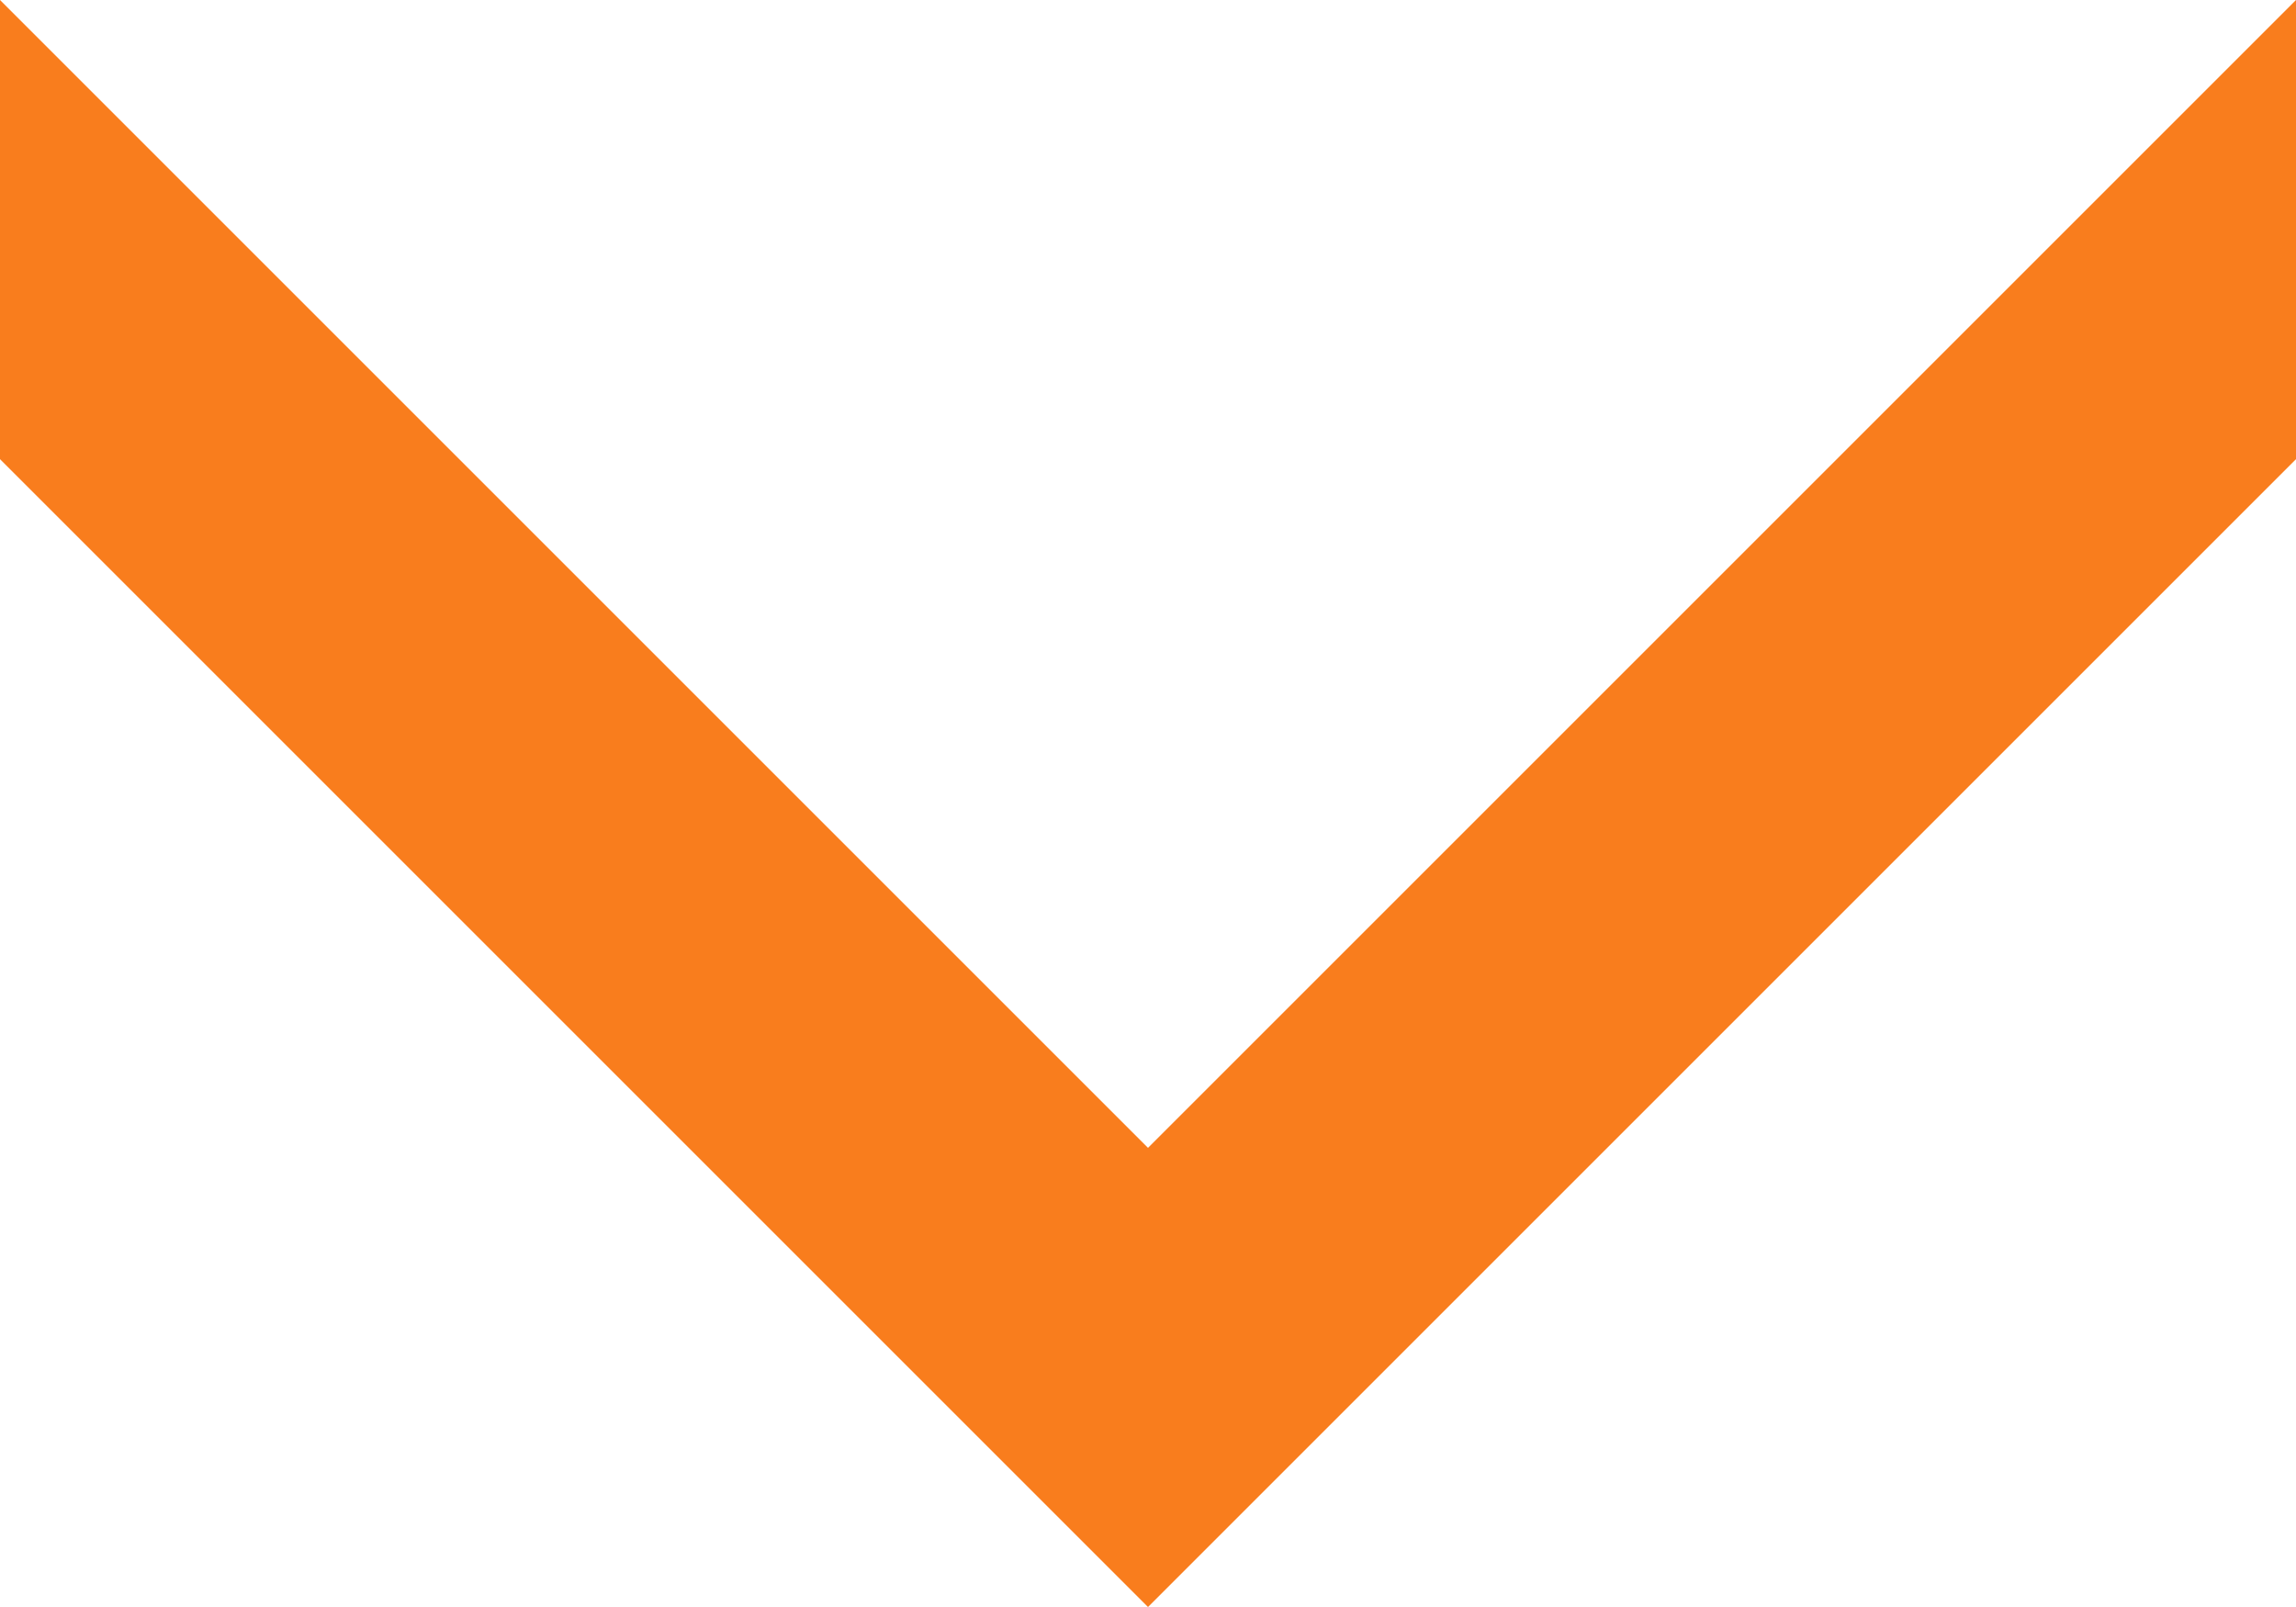 <svg xmlns="http://www.w3.org/2000/svg" width="41.448" height="29.014" viewBox="0 0 41.448 29.014">
  <path id="down-arrow1" d="M4,44.448h8.29L33.014,23.724,12.29,3H4L24.724,23.724Z" transform="translate(44.448 -4) rotate(90)" fill="#f97d1d"/>
</svg>
